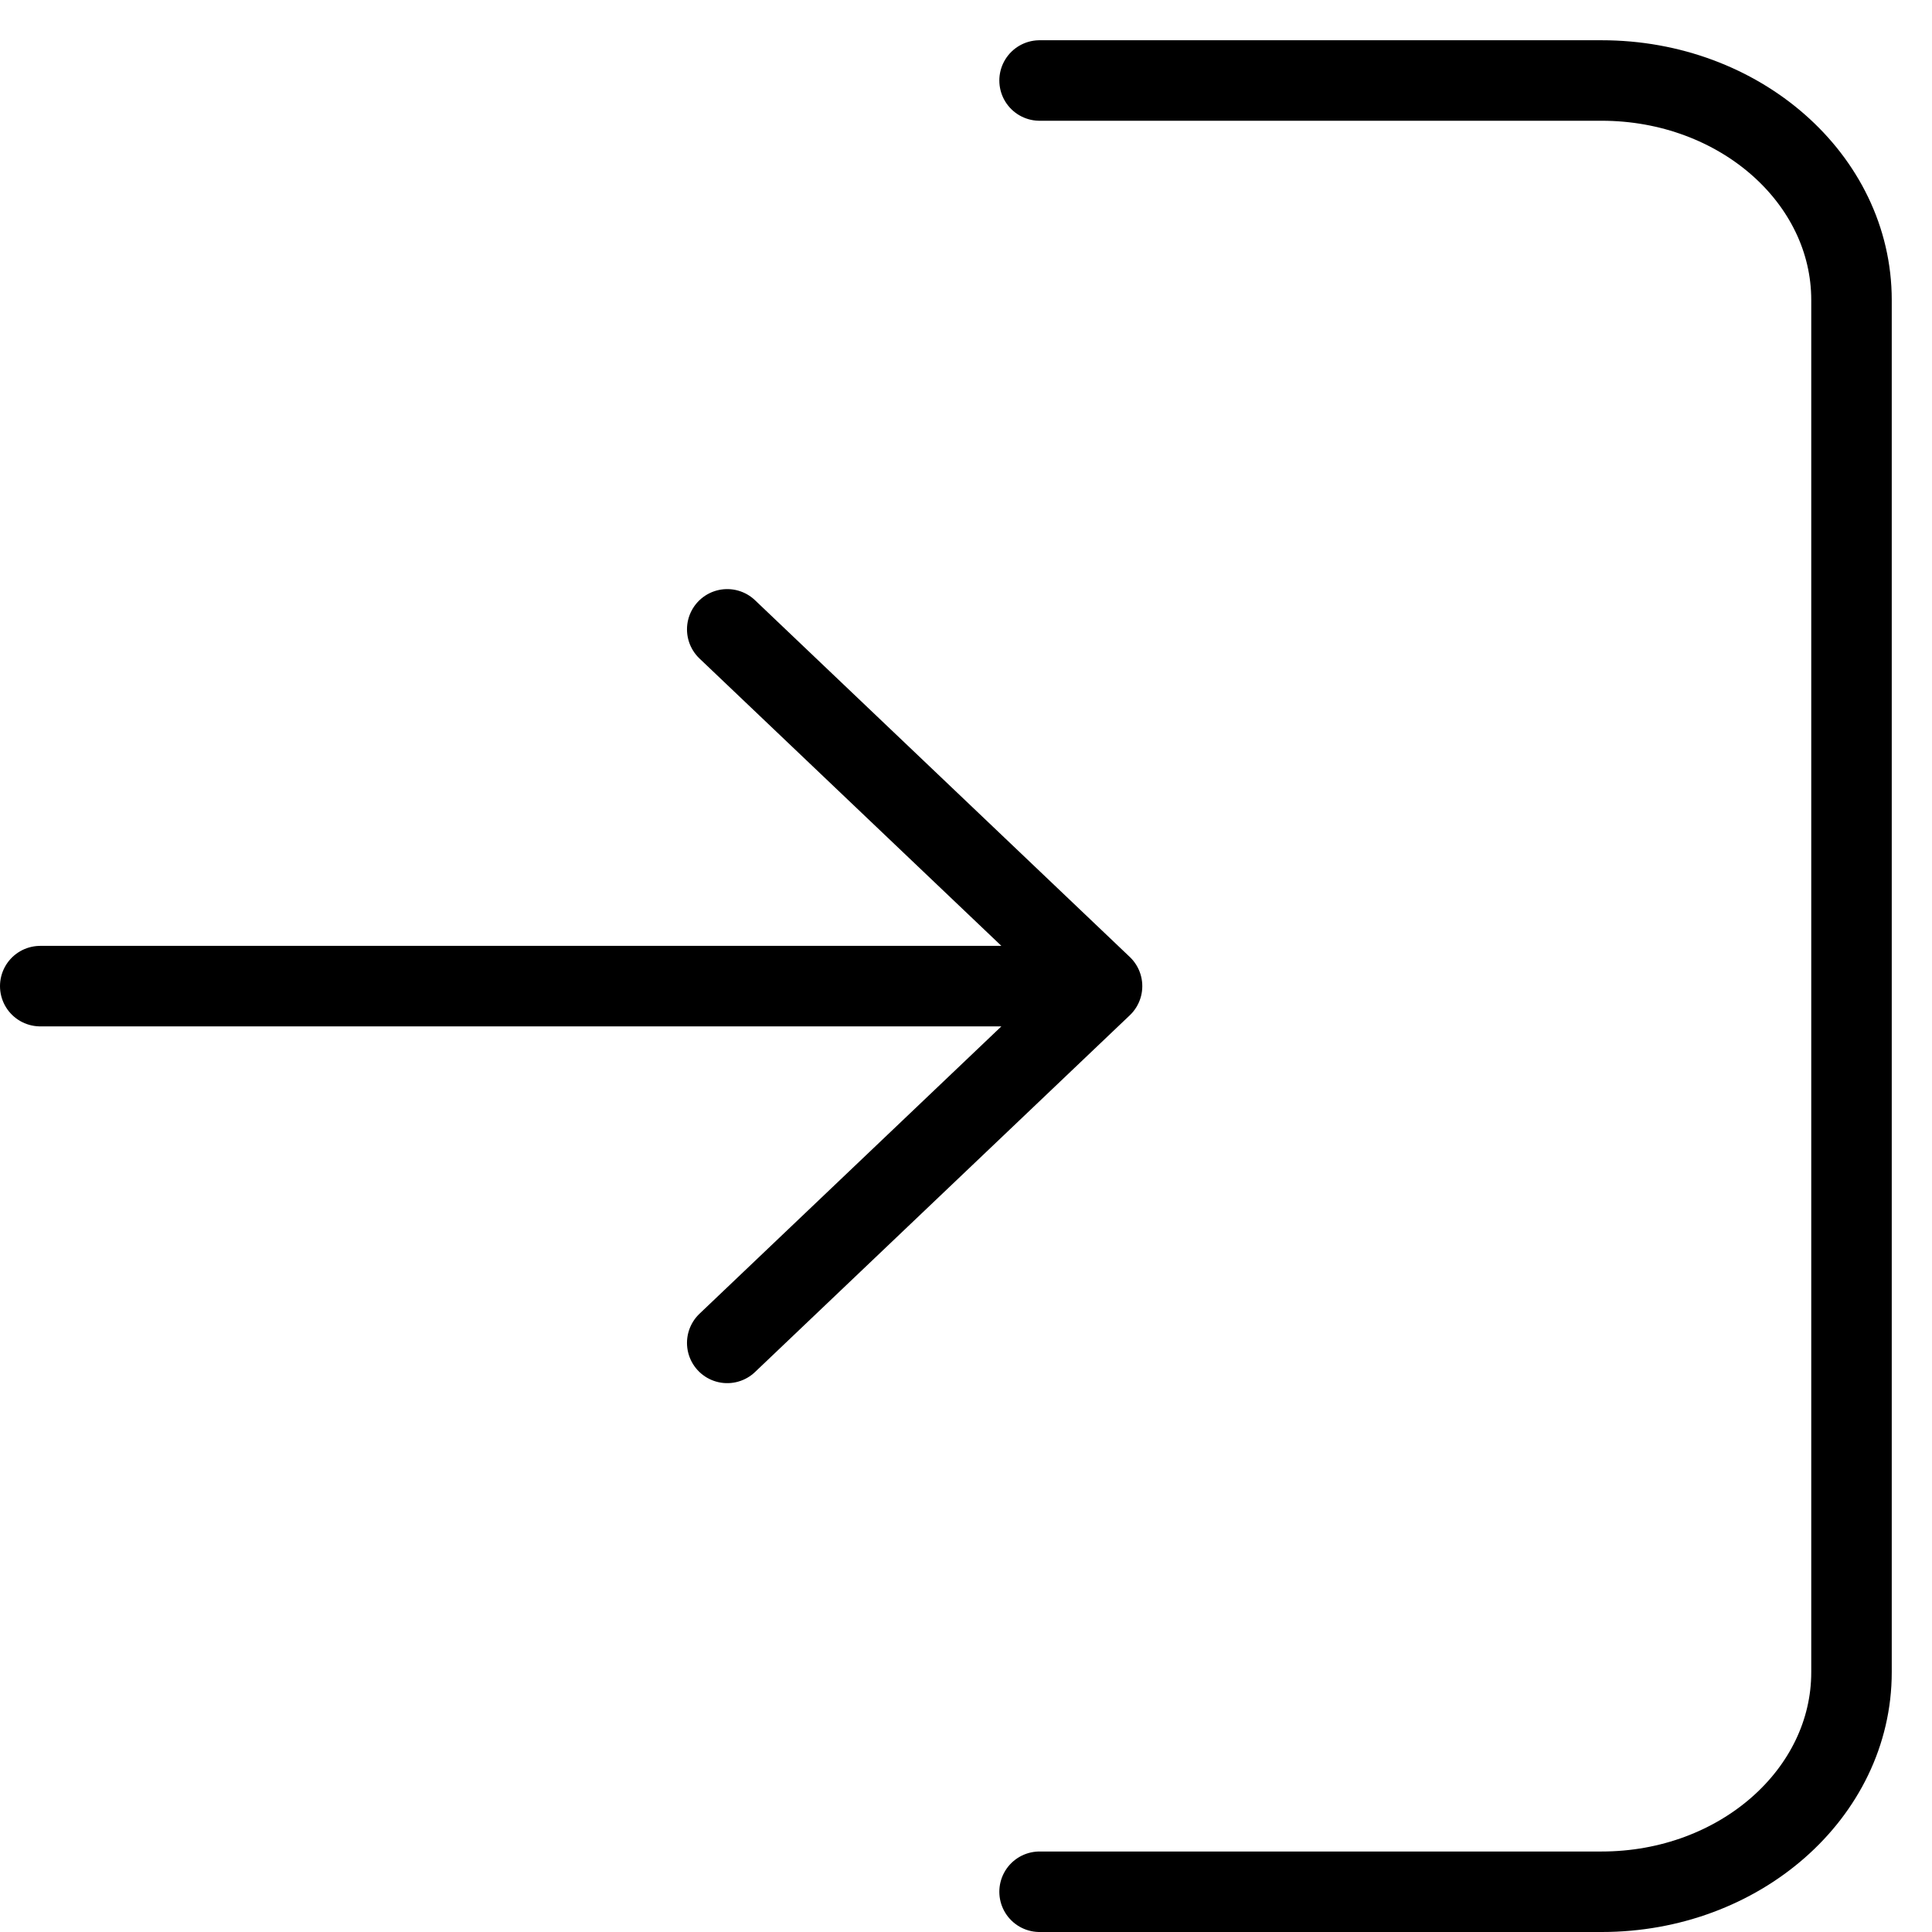 <svg width="24" height="24" viewBox="0 0 24 24" fill="none" xmlns="http://www.w3.org/2000/svg">
<path d="M13.69 12.25L0.5 12.25M13.69 12.25L9.034 7.818M13.69 12.25L9.034 16.682M12.914 1L19.897 1C21.61 1 23 2.221 23 3.727L23 20.773C23 22.279 21.61 23.5 19.897 23.5L12.914 23.5" stroke="black" stroke-linecap="round" stroke-linejoin="round"/>
</svg>
